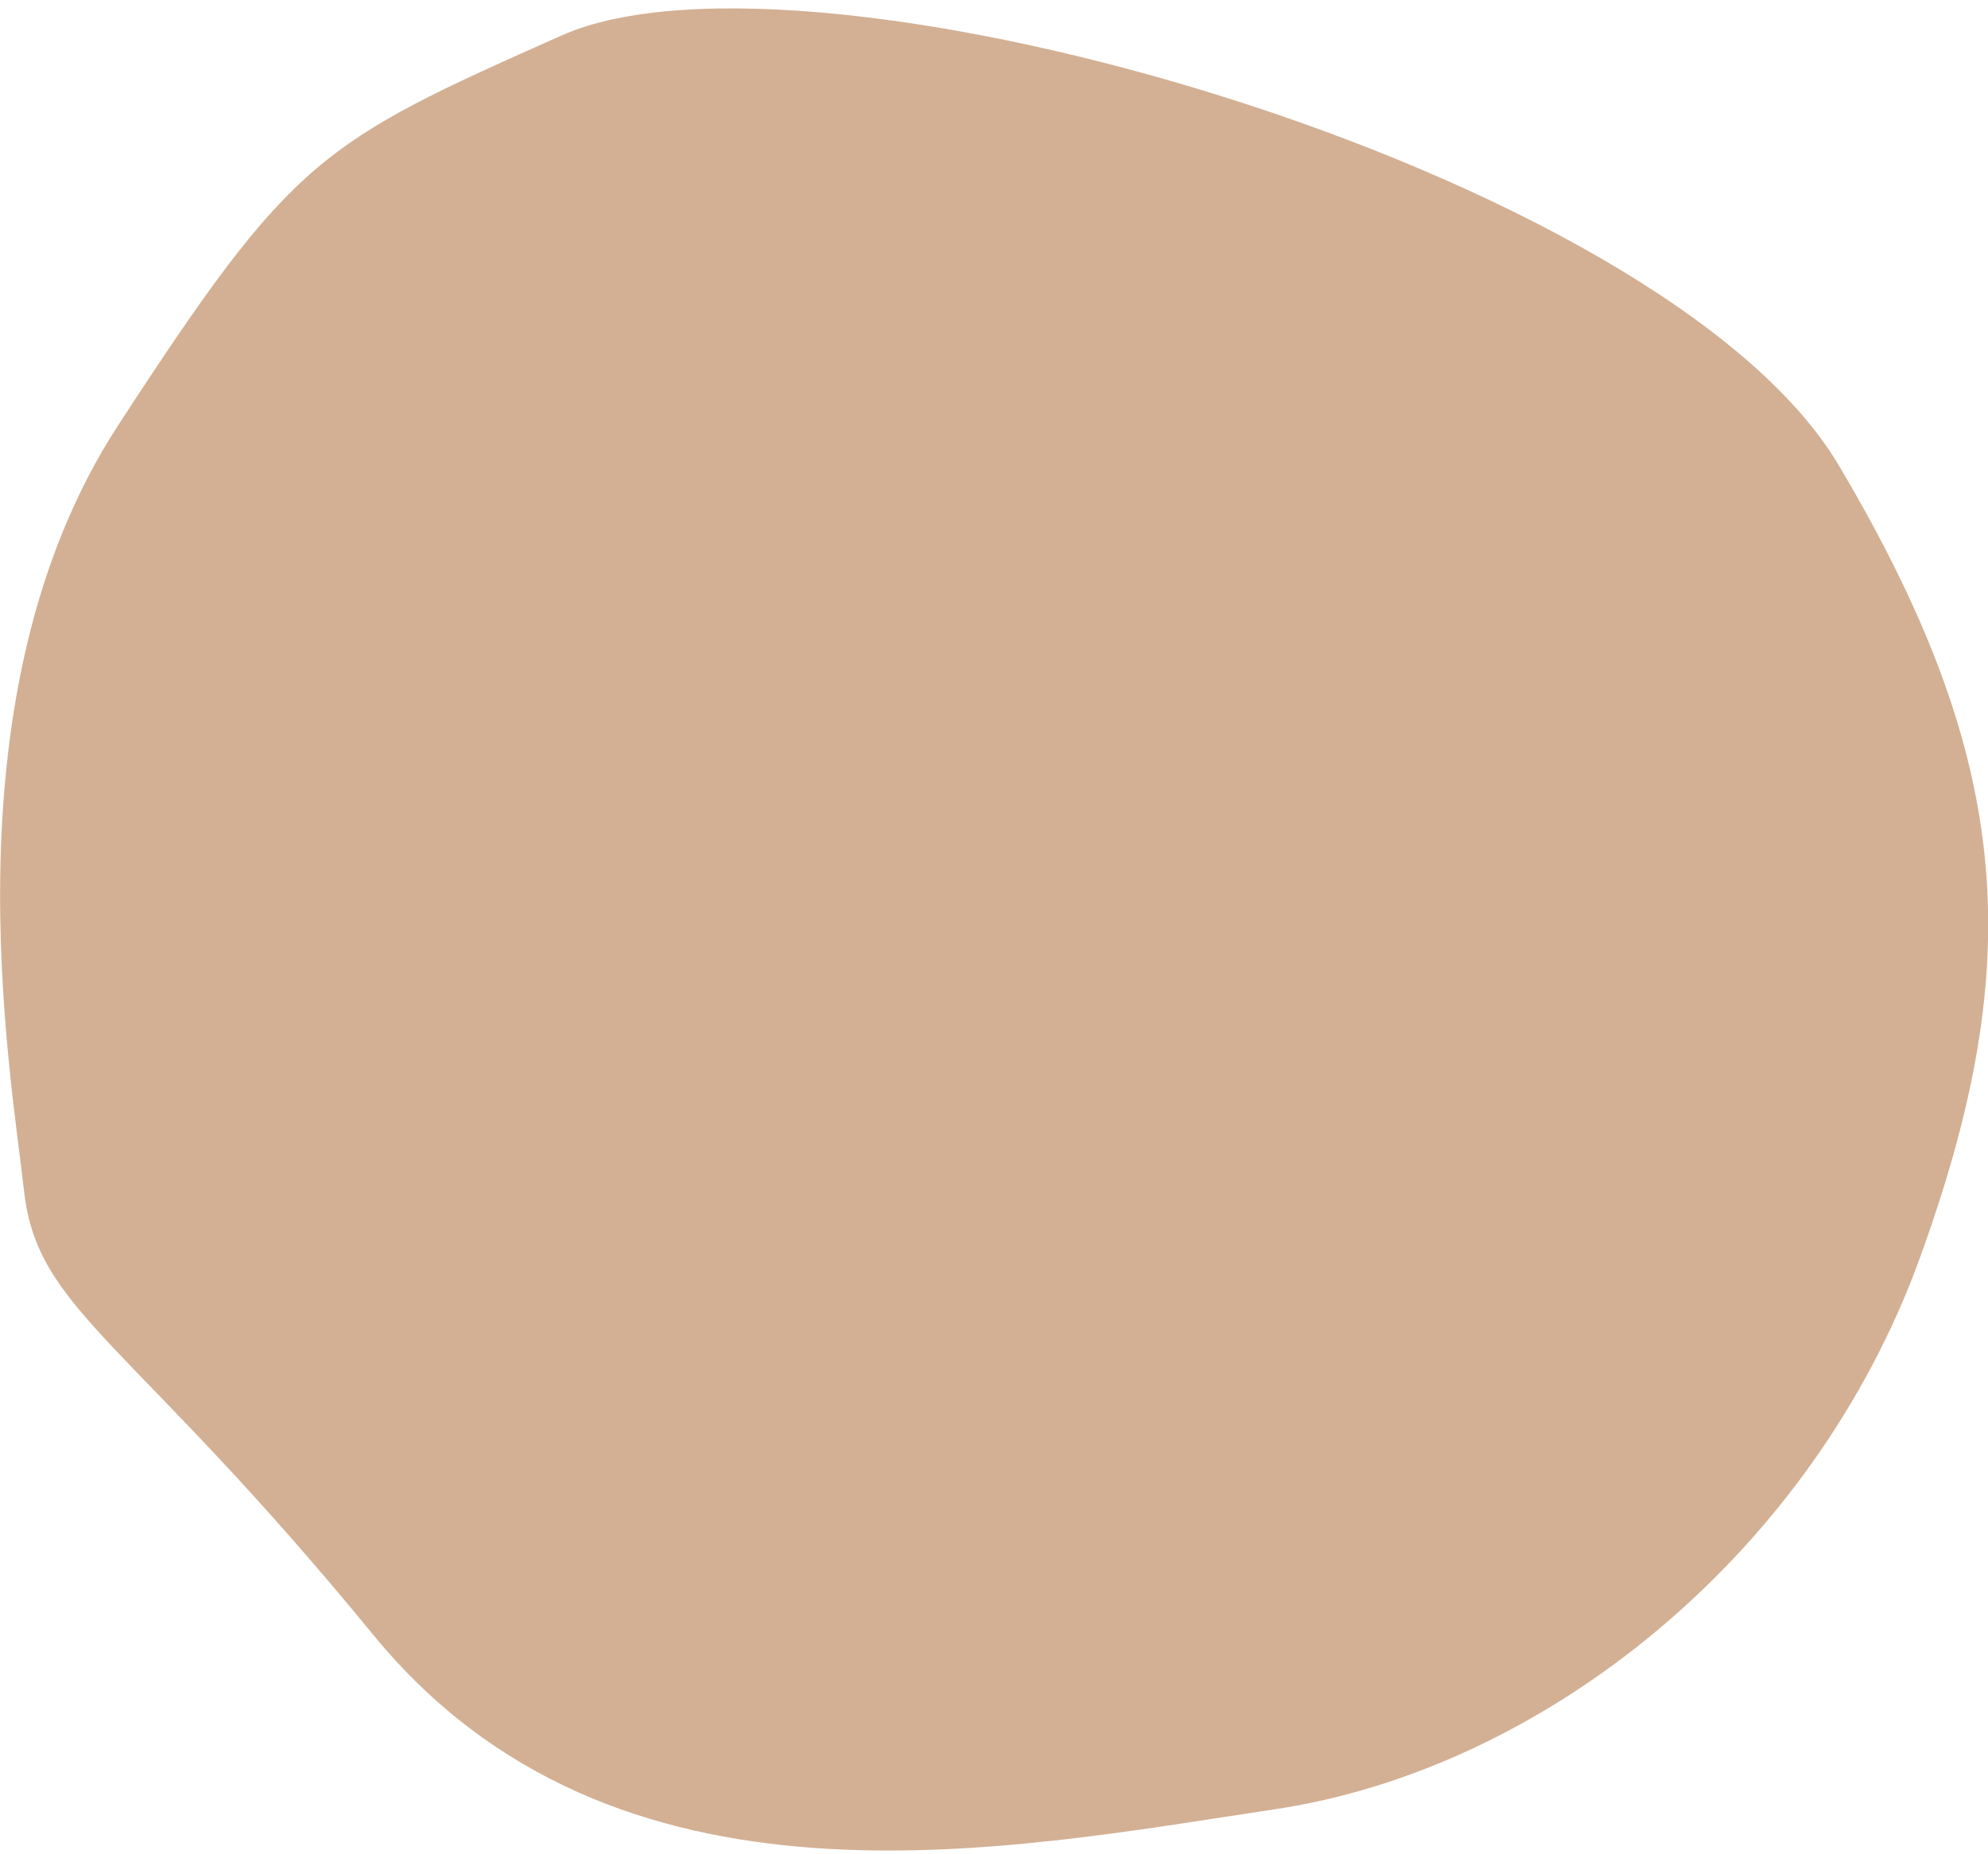 <?xml version="1.0" encoding="UTF-8"?>
<svg width="164px" height="153px" viewBox="0 0 164 153" version="1.1" xmlns="http://www.w3.org/2000/svg" xmlns:xlink="http://www.w3.org/1999/xlink">
    <title>CM_texturas-01</title>
    <g id="Page-1" stroke="none" stroke-width="1" fill="none" fill-rule="evenodd">
        <g id="Textures" transform="translate(-109, -102)" fill="#D3B094" fill-rule="nonzero">
            <g id="CM_texturas-01" transform="translate(109.009, 102.693)">
                <path d="M46.313,2.236 C66.813,-6.894 137.225,13.321 151.679,37.698 C166.133,62.075 167.22,78.724 158.355,103.143 C149.489,127.561 127.394,145.274 105.141,148.599 C82.889,151.924 50.728,158.567 30.769,134.187 C10.809,109.807 3.079,107.558 1.974,97.578 C0.868,87.599 -4.693,56.555 9.746,34.385 C24.185,12.216 26.351,11.114 46.313,2.236 Z" id="Path"></path>
            </g>
        </g>
    </g>
</svg>